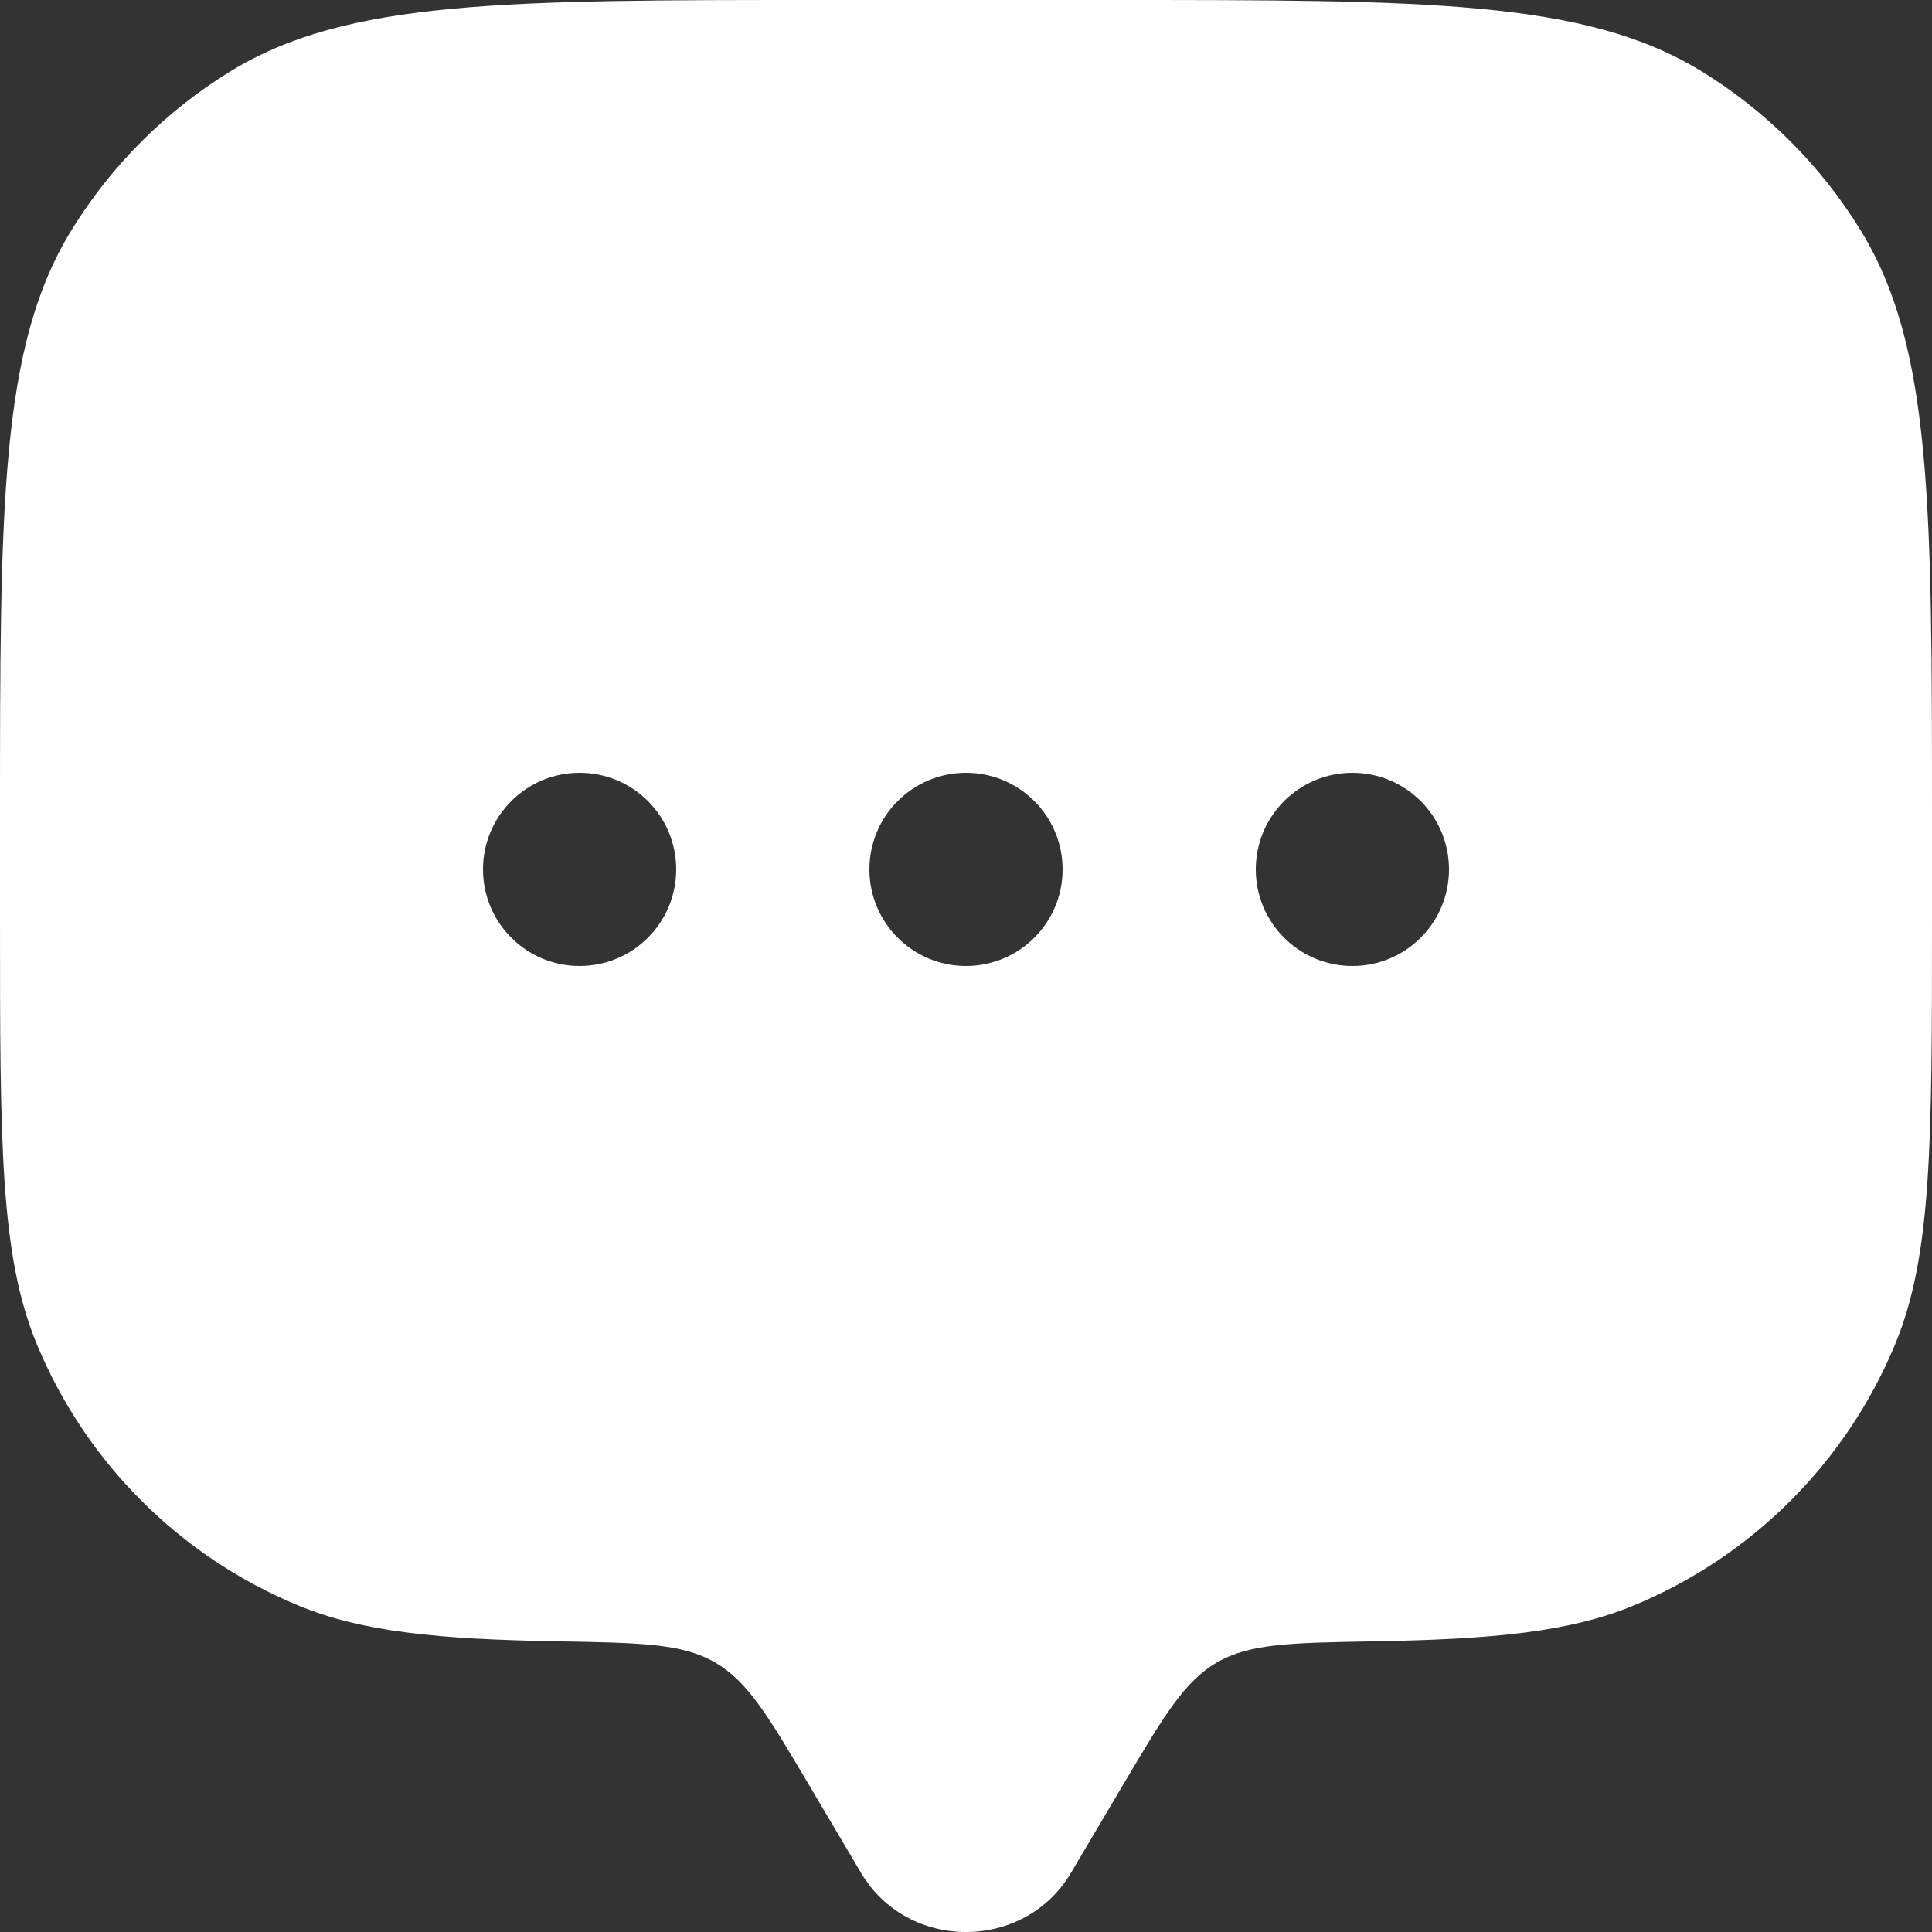 <svg width="32" height="32" viewBox="0 0 32 32" fill="none" xmlns="http://www.w3.org/2000/svg">
<rect x="0" y="0" width="32" height="32" fill="#333333" stroke="none"/>
<path fill-rule="evenodd" clip-rule="evenodd" d="M17.739 31.02L18.606 29.555C19.279 28.418 19.615 27.85 20.155 27.536C20.696 27.222 21.376 27.21 22.737 27.186C24.745 27.152 26.005 27.029 27.061 26.591C29.022 25.779 30.579 24.222 31.391 22.262C32 20.791 32 18.928 32 15.2V13.6C32 8.363 32 5.744 30.821 3.82C30.162 2.744 29.256 1.839 28.18 1.179C26.256 0 23.637 0 18.4 0H13.6C8.363 0 5.744 0 3.82 1.179C2.744 1.839 1.839 2.744 1.179 3.82C0 5.744 0 8.363 0 13.6V15.2C0 18.928 0 20.791 0.609 22.262C1.421 24.222 2.978 25.779 4.939 26.591C5.995 27.029 7.255 27.152 9.263 27.186C10.624 27.21 11.304 27.222 11.845 27.536C12.385 27.85 12.721 28.418 13.394 29.555L14.261 31.02C15.034 32.327 16.966 32.327 17.739 31.02ZM22.4 16C23.284 16 24 15.284 24 14.4C24 13.516 23.284 12.8 22.4 12.8C21.516 12.8 20.8 13.516 20.8 14.4C20.8 15.284 21.516 16 22.4 16ZM17.6 14.4C17.6 15.284 16.884 16 16 16C15.116 16 14.4 15.284 14.4 14.4C14.4 13.516 15.116 12.8 16 12.8C16.884 12.8 17.6 13.516 17.6 14.4ZM9.6 16C10.484 16 11.2 15.284 11.2 14.4C11.2 13.516 10.484 12.8 9.6 12.8C8.716 12.8 8 13.516 8 14.4C8 15.284 8.716 16 9.6 16Z" fill="white"/>
</svg>
